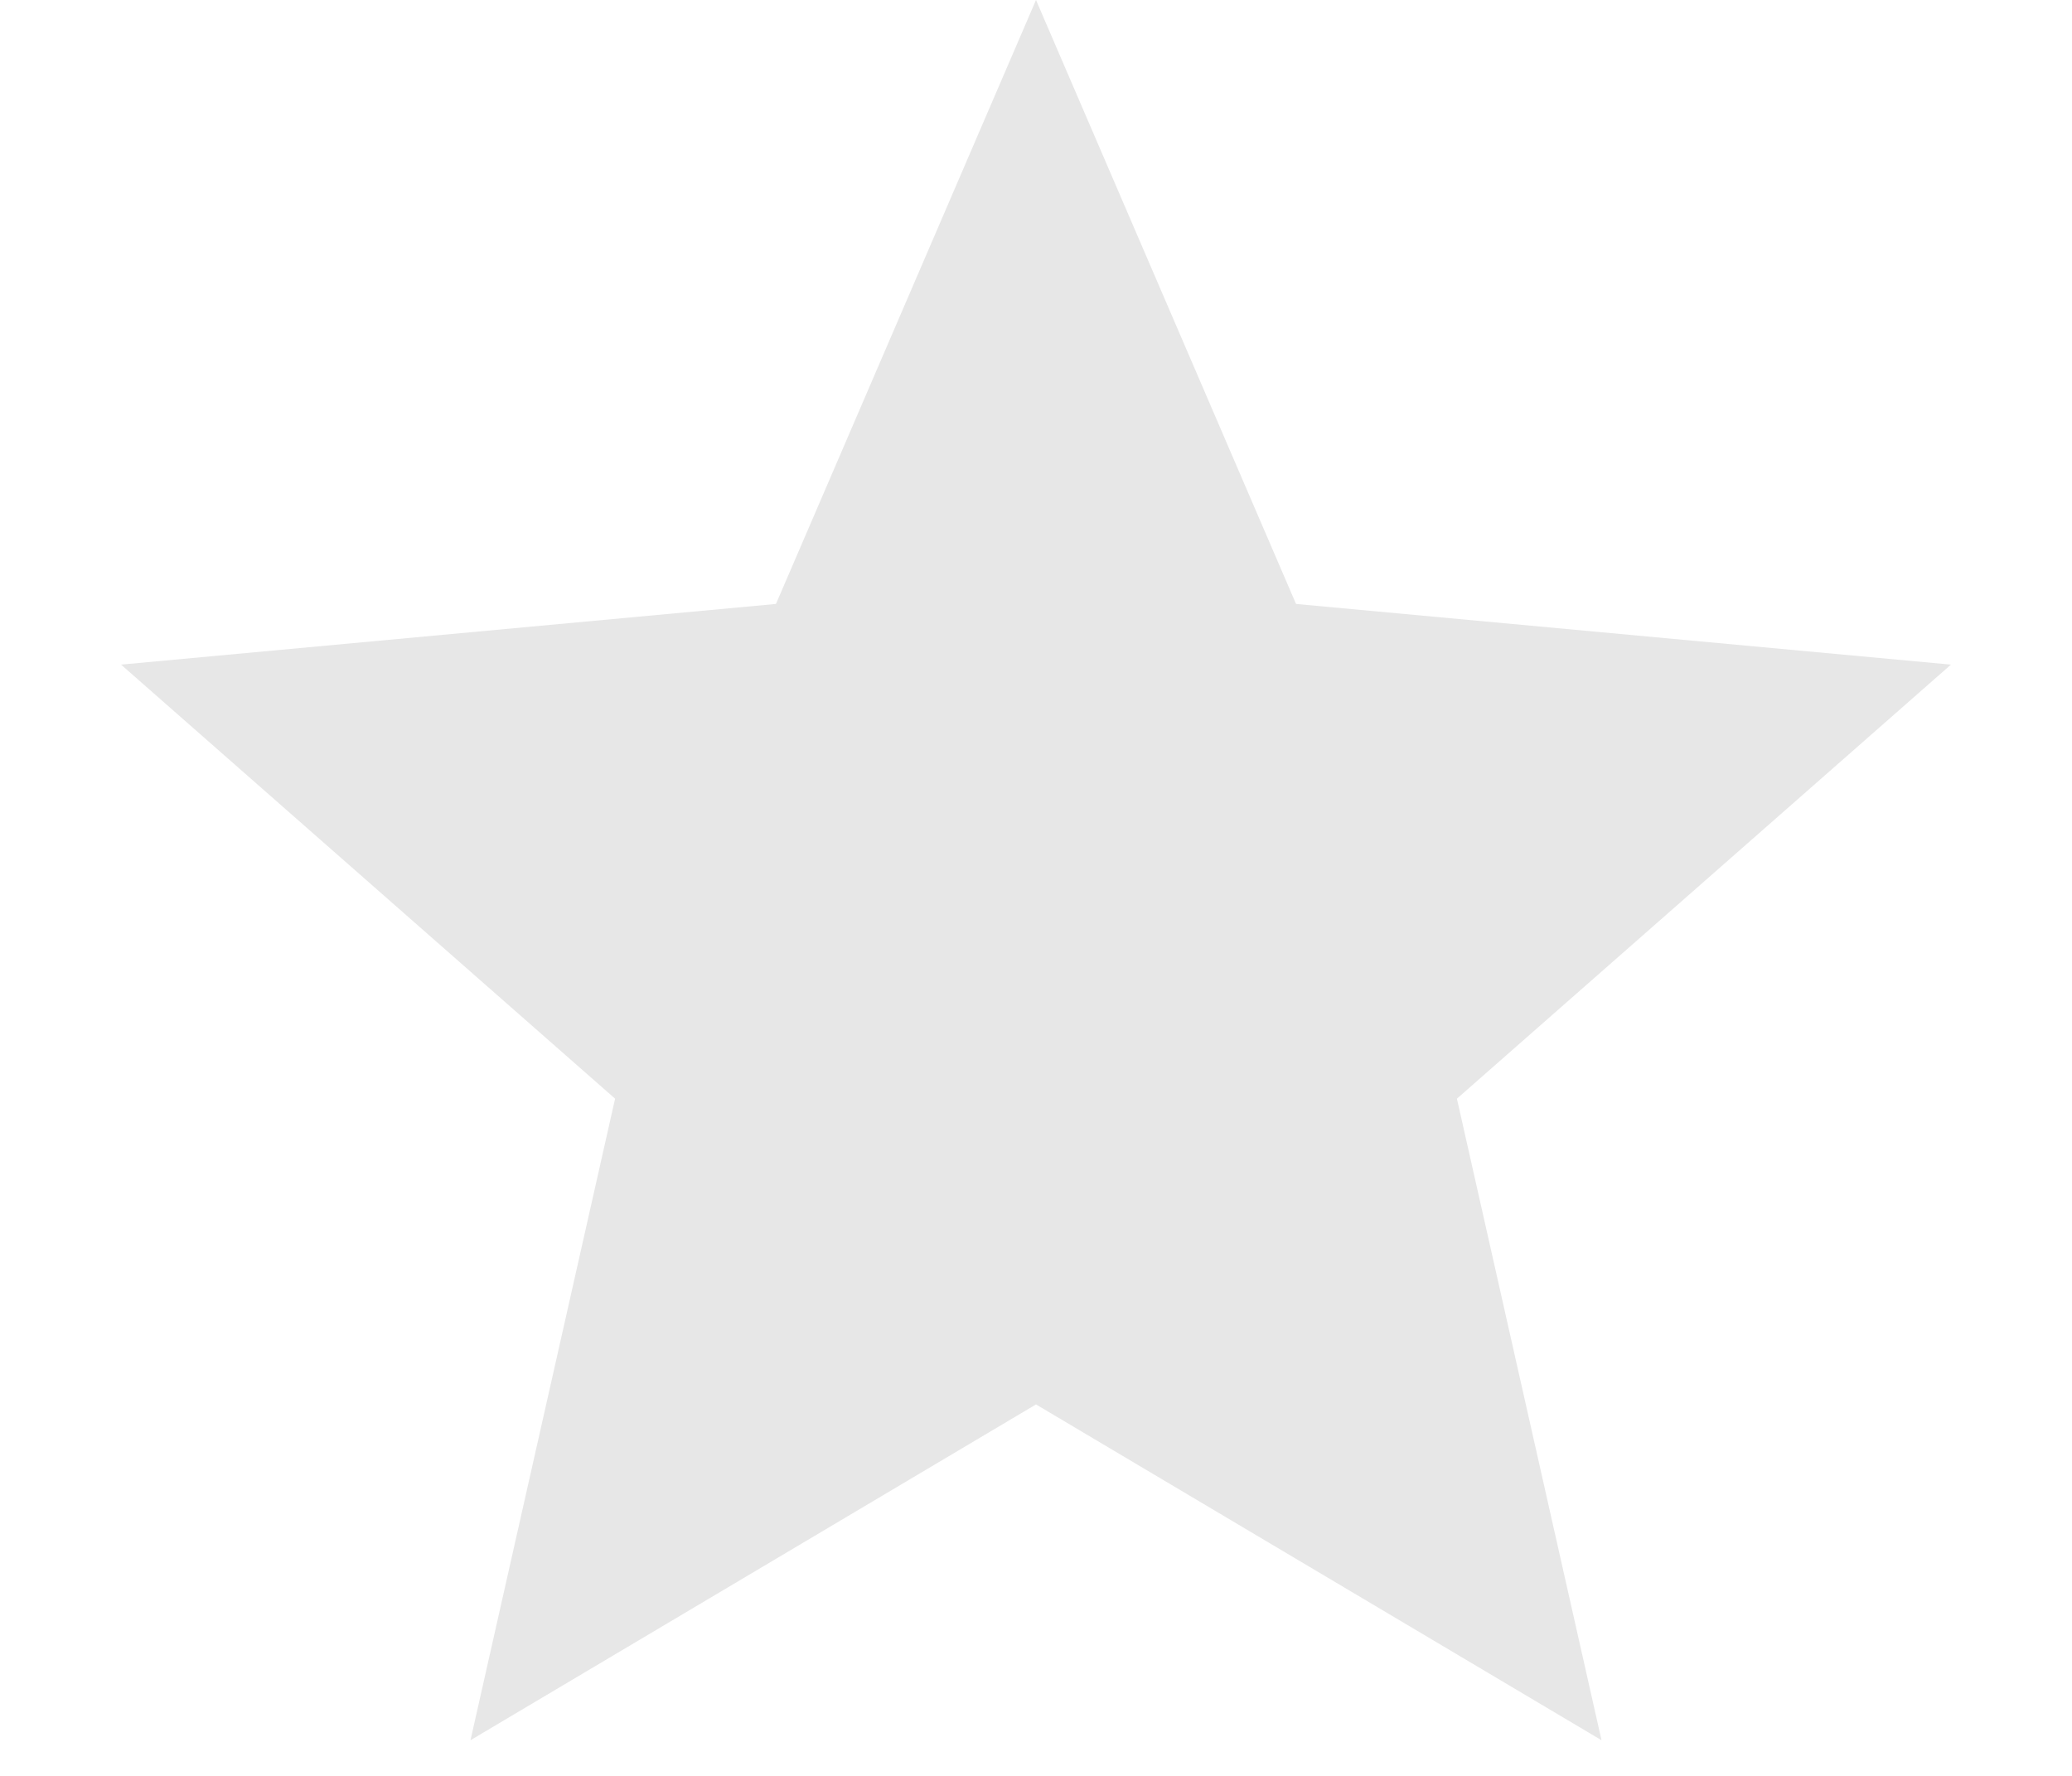 <svg width="14" height="12" viewBox="0 0 14 12" fill="none" xmlns="http://www.w3.org/2000/svg">
<path d="M7 0L8.757 4.081L13.182 4.491L9.844 7.424L10.821 11.759L7 9.49L3.179 11.759L4.156 7.424L0.818 4.491L5.243 4.081L7 0Z" fill="#E7E7E7"/>
</svg>
